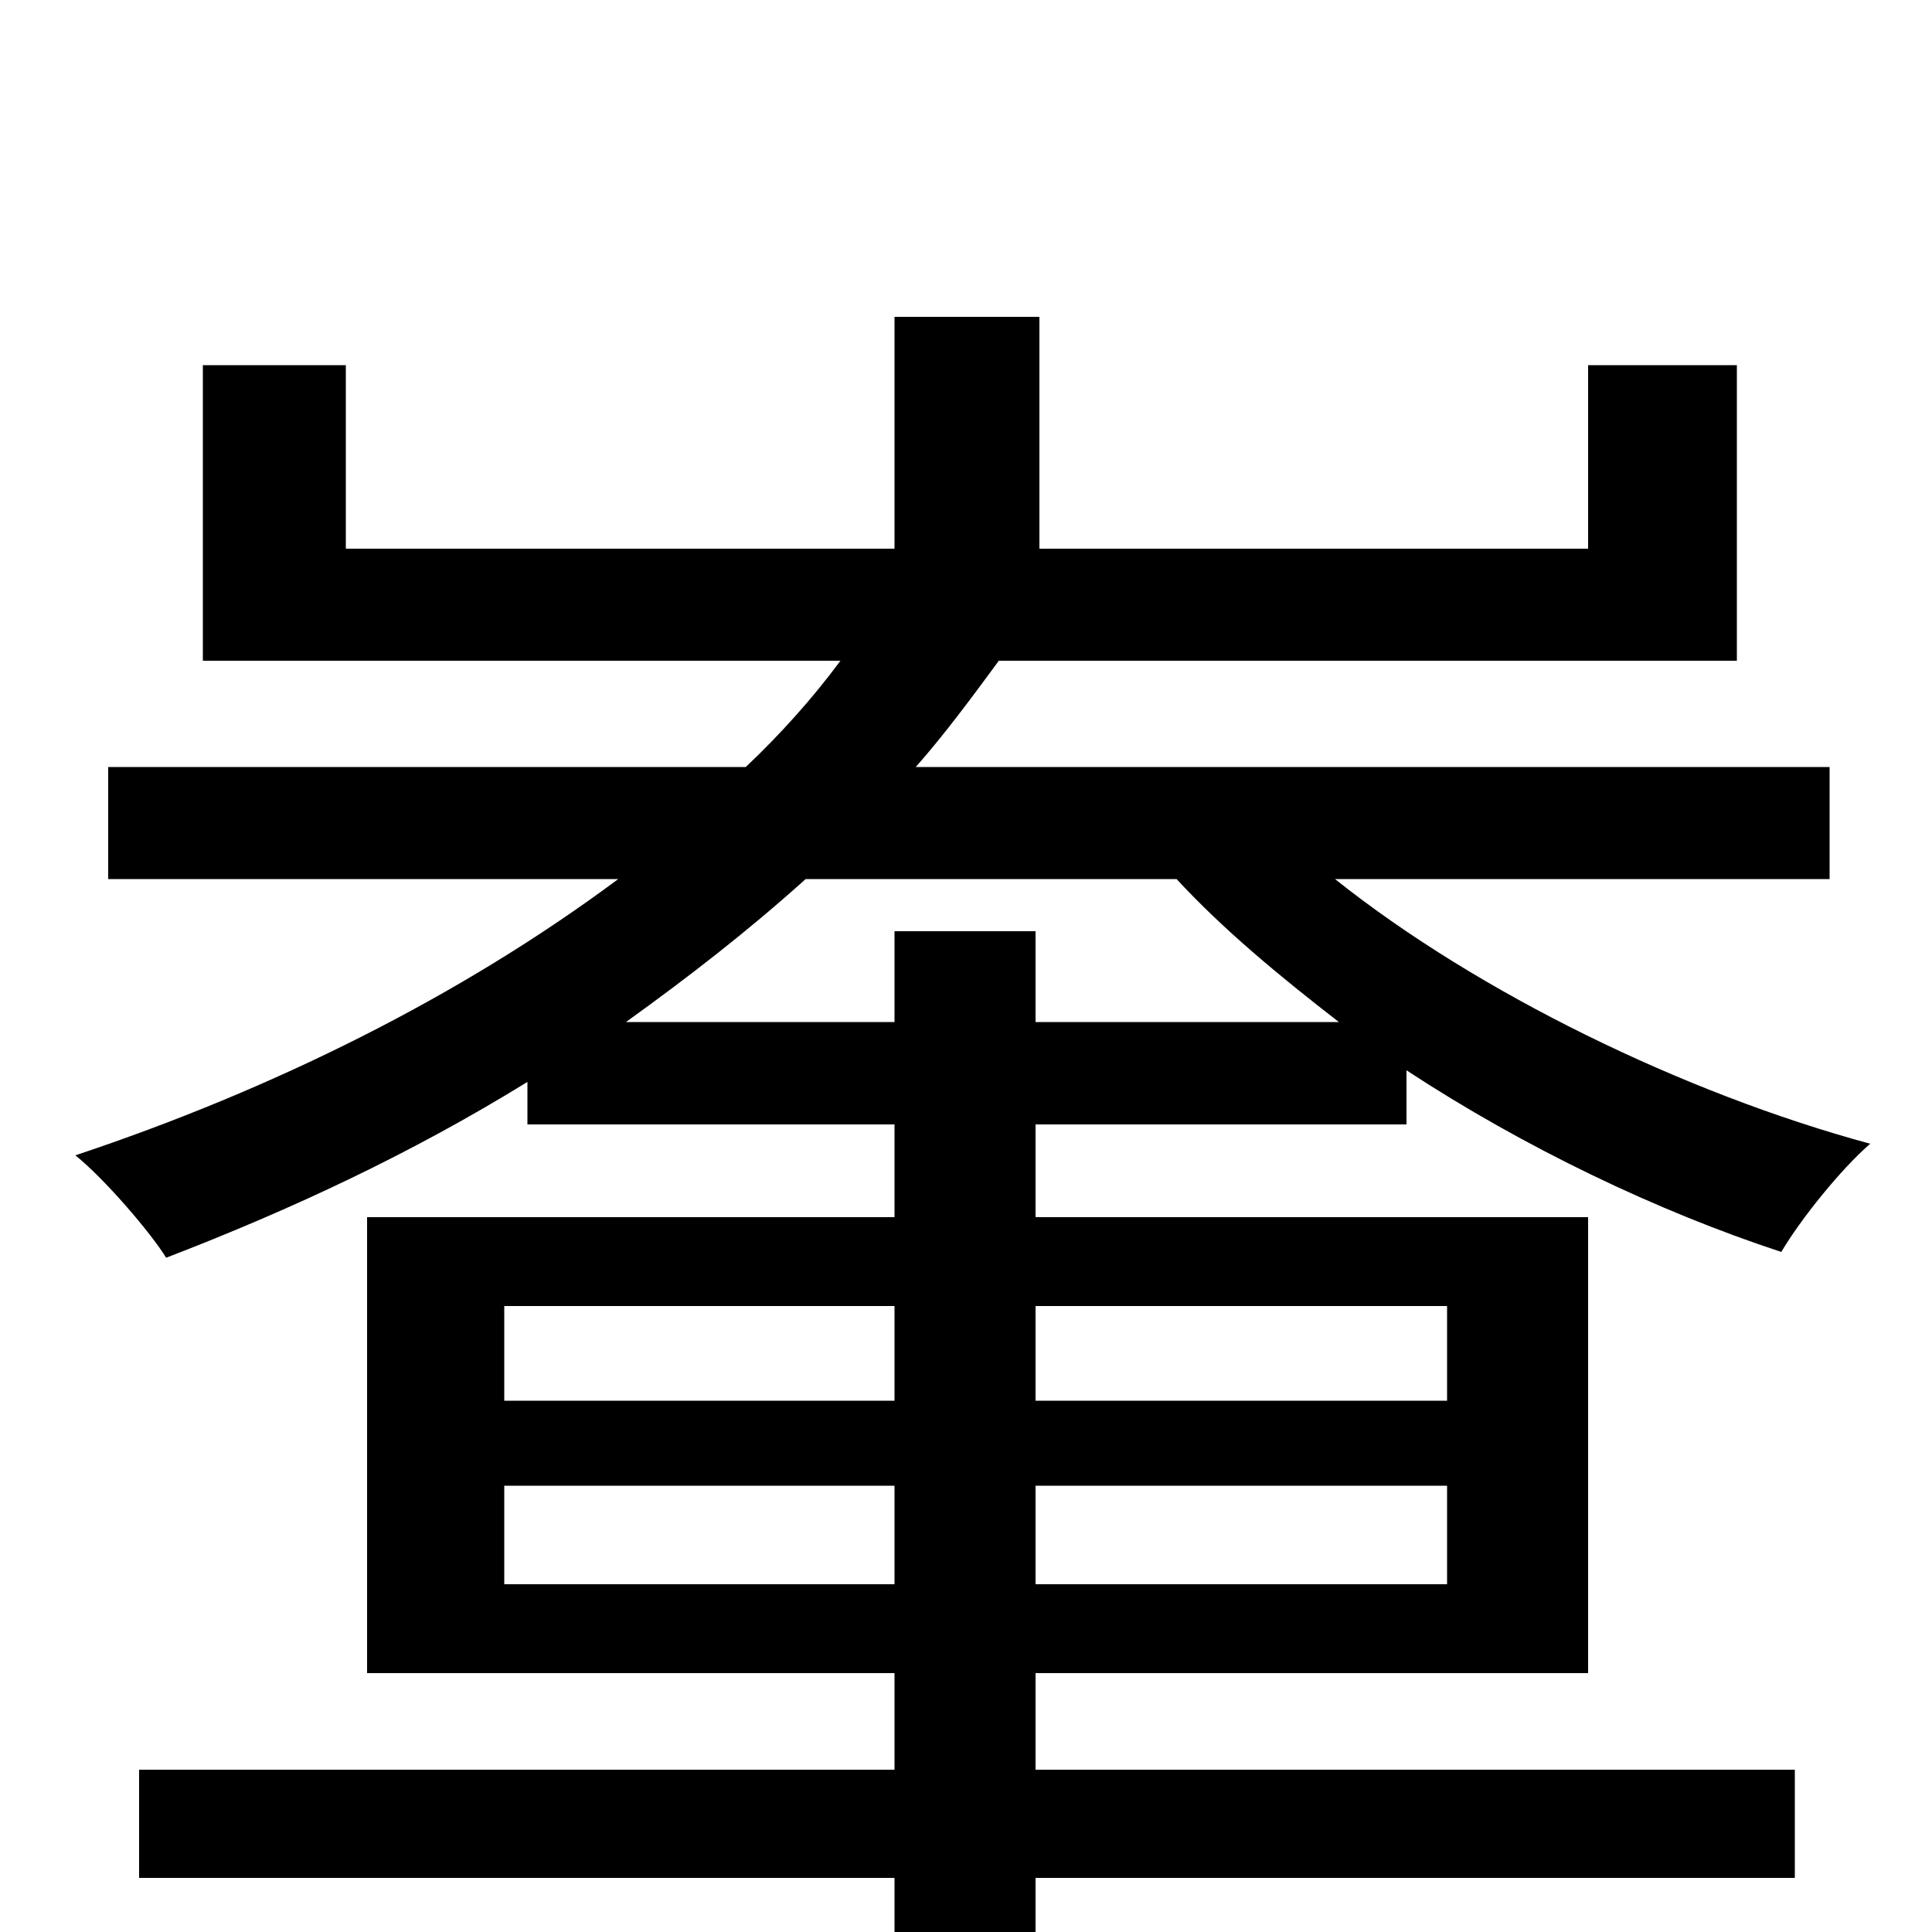 <svg xmlns="http://www.w3.org/2000/svg" viewBox="0 -1000 1000 1000">
	<path fill="#000000" d="M324 -471C356 -494 387 -518 417 -545H609C633 -519 662 -495 693 -471H536V-518H463V-471ZM749 -324V-275H536V-324ZM749 -180H536V-231H749ZM261 -180V-231H463V-180ZM261 -324H463V-275H261ZM728 -418V-446C789 -406 858 -373 922 -352C932 -369 953 -395 968 -408C872 -434 765 -486 691 -545H947V-603H474C489 -620 503 -639 517 -658H899V-811H822V-716H538V-836H463V-716H179V-811H105V-658H435C421 -639 404 -620 386 -603H56V-545H320C238 -484 141 -436 39 -402C54 -390 78 -362 86 -349C151 -374 213 -403 273 -440V-418H463V-370H190V-134H463V-84H72V-28H463V79H536V-28H929V-84H536V-134H822V-370H536V-418Z"/>
</svg>